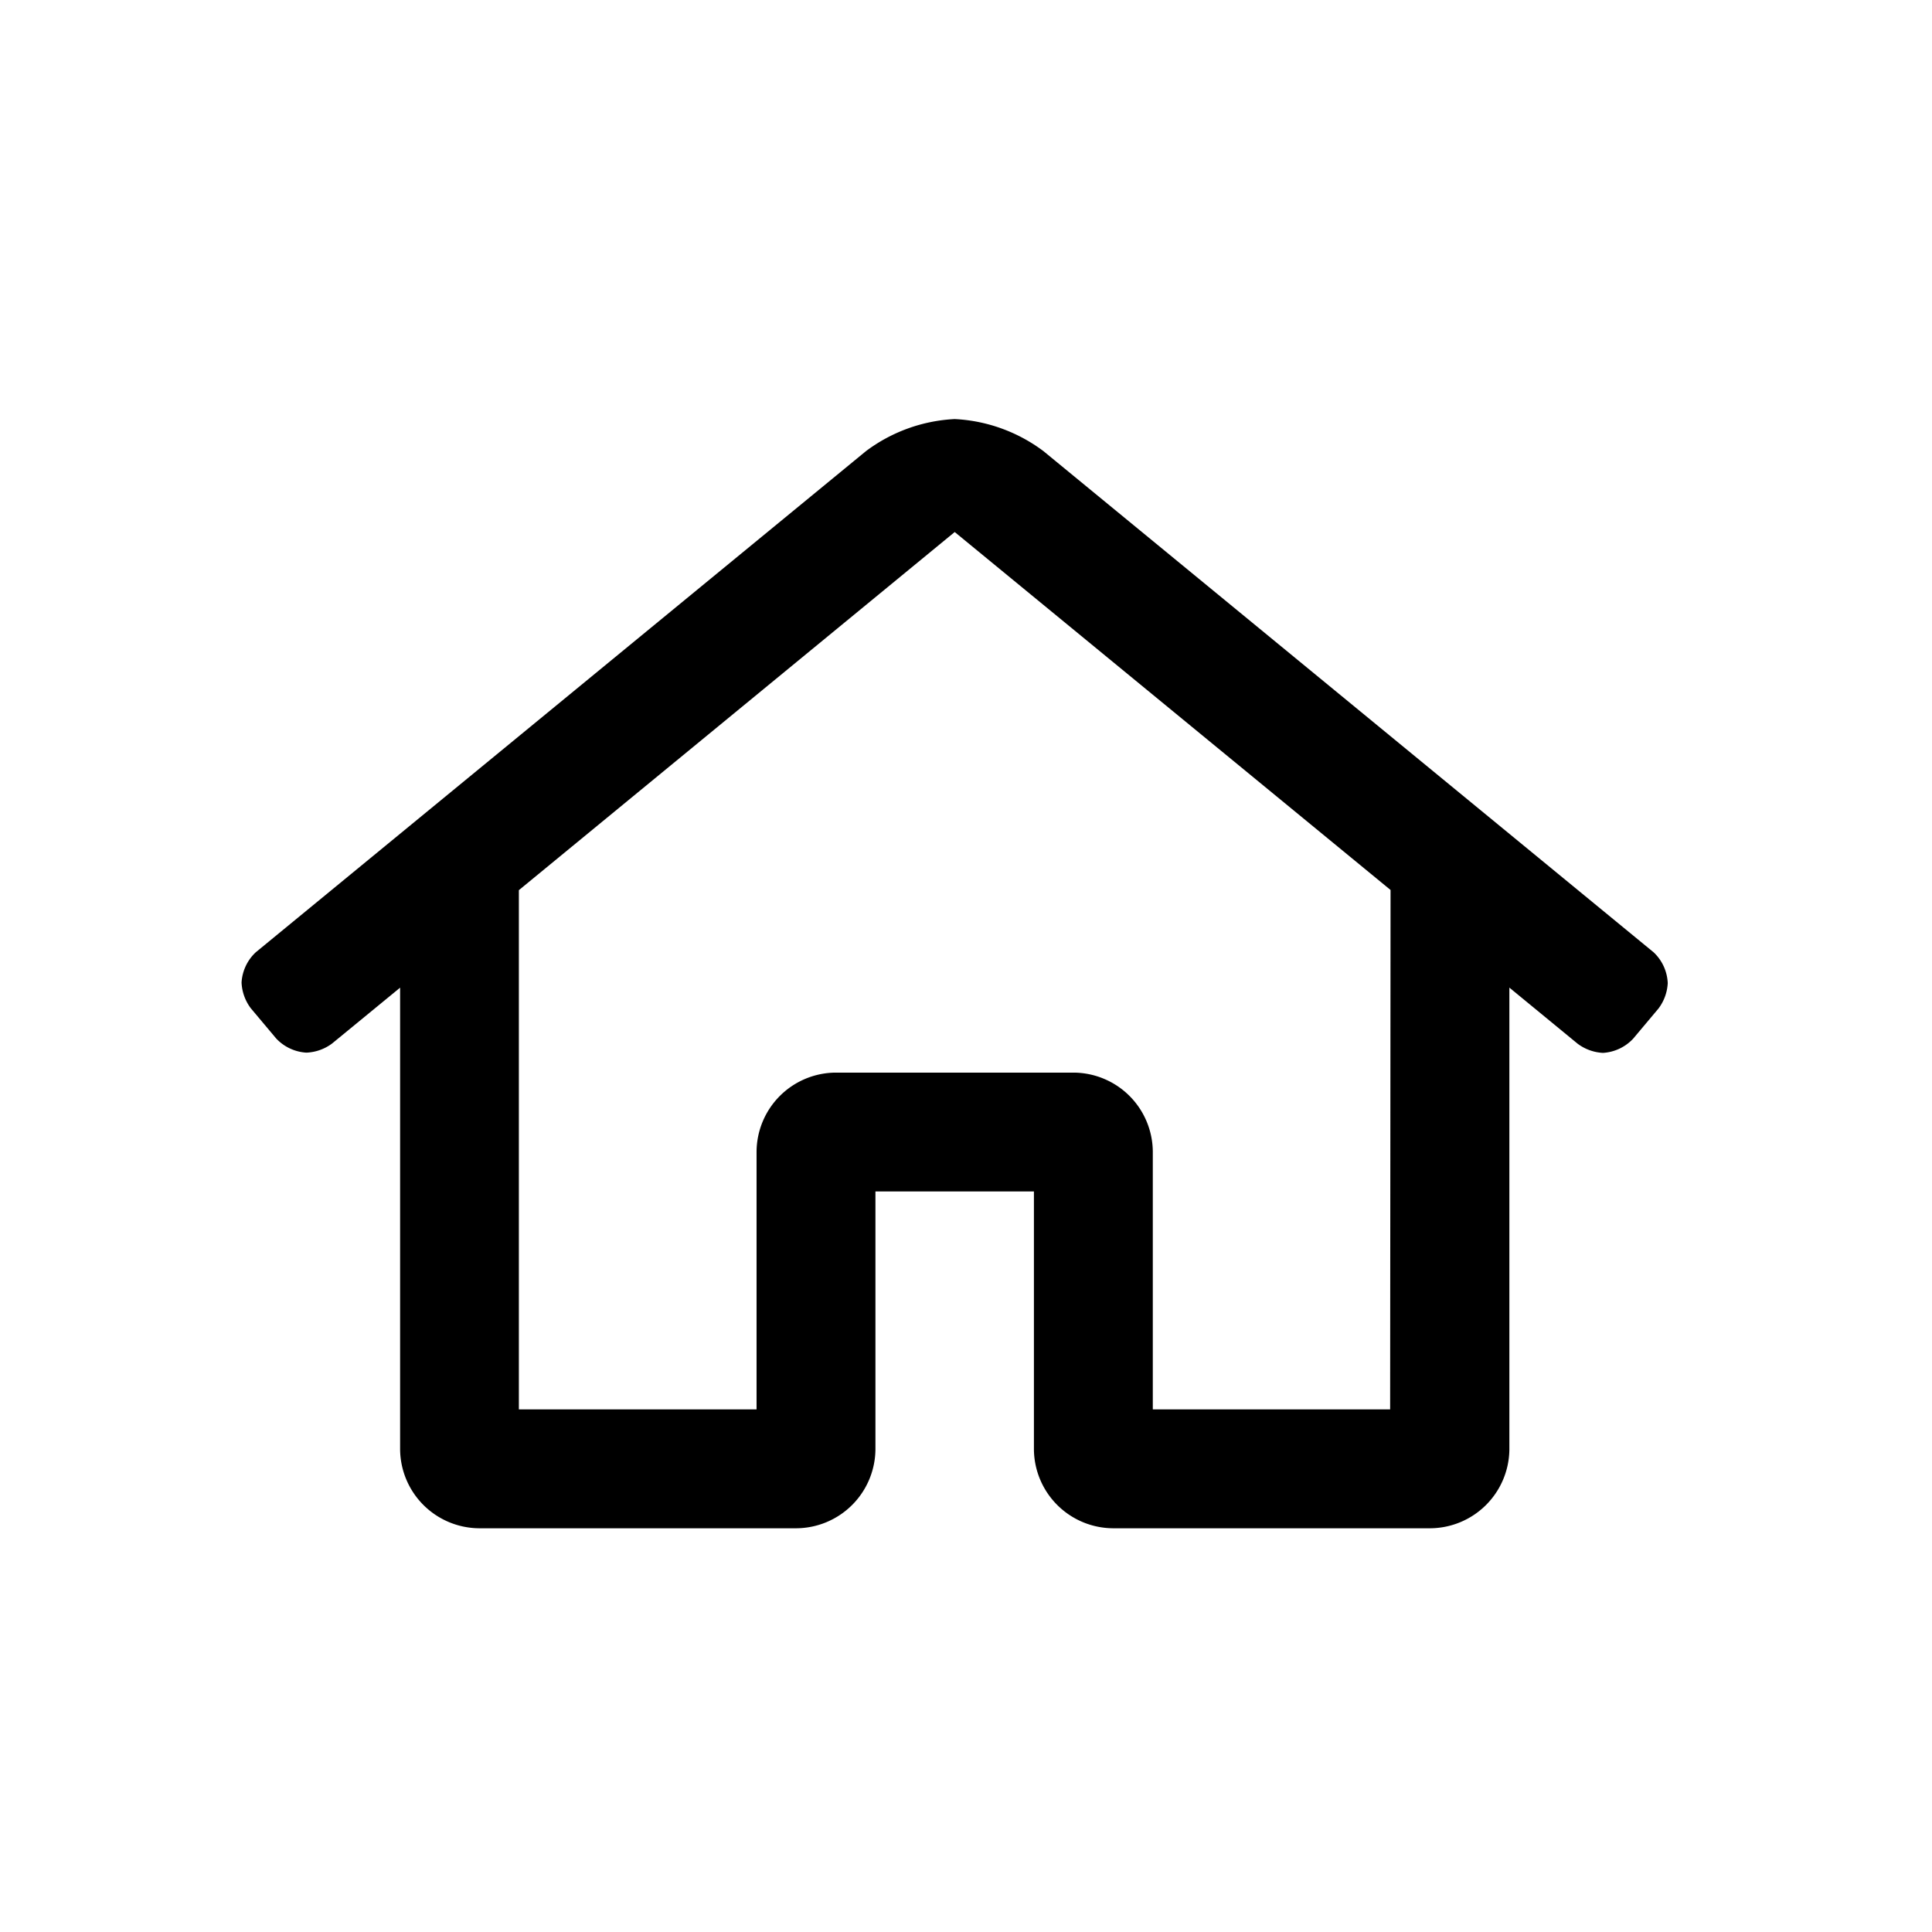 <svg xmlns="http://www.w3.org/2000/svg" viewBox="0 0 32 32">
  <g id="ic_home_normal" transform="translate(-122 -255)">
    <g id="ic_home_updated_32_x_32" data-name="ic_home updated 32 x 32" transform="translate(-481 21)">
      <rect id="Rectangle_1765" data-name="Rectangle 1765" width="32" height="32" transform="translate(603 234)" fill="none"/>
    </g>
    <path id="Path_2939" data-name="Path 2939" d="M23.389-8.227l-10.105-8.3a2.67,2.67,0,0,0-1.471-.532,2.67,2.67,0,0,0-1.471.532L.236-8.227a.745.745,0,0,0-.235.5A.762.762,0,0,0,.154-7.3l.42.5a.745.745,0,0,0,.5.235A.762.762,0,0,0,1.5-6.716l1.127-.925V0A1.318,1.318,0,0,0,3.938,1.313h5.25A1.318,1.318,0,0,0,10.5,0V-4.266h2.625V0a1.318,1.318,0,0,0,1.313,1.313h5.25A1.319,1.319,0,0,0,21,.01V-7.642l1.129.928a.762.762,0,0,0,.421.153.745.745,0,0,0,.5-.235l.42-.5a.762.762,0,0,0,.153-.421A.744.744,0,0,0,23.389-8.227ZM19.025-.656H15.094V-4.922a1.318,1.318,0,0,0-1.312-1.312H9.844A1.318,1.318,0,0,0,8.531-4.922V-.656H4.594v-8.6l7.219-5.932,7.219,5.929Z" transform="translate(126 279)" fill="currentcolor"/>
  </g>
</svg>